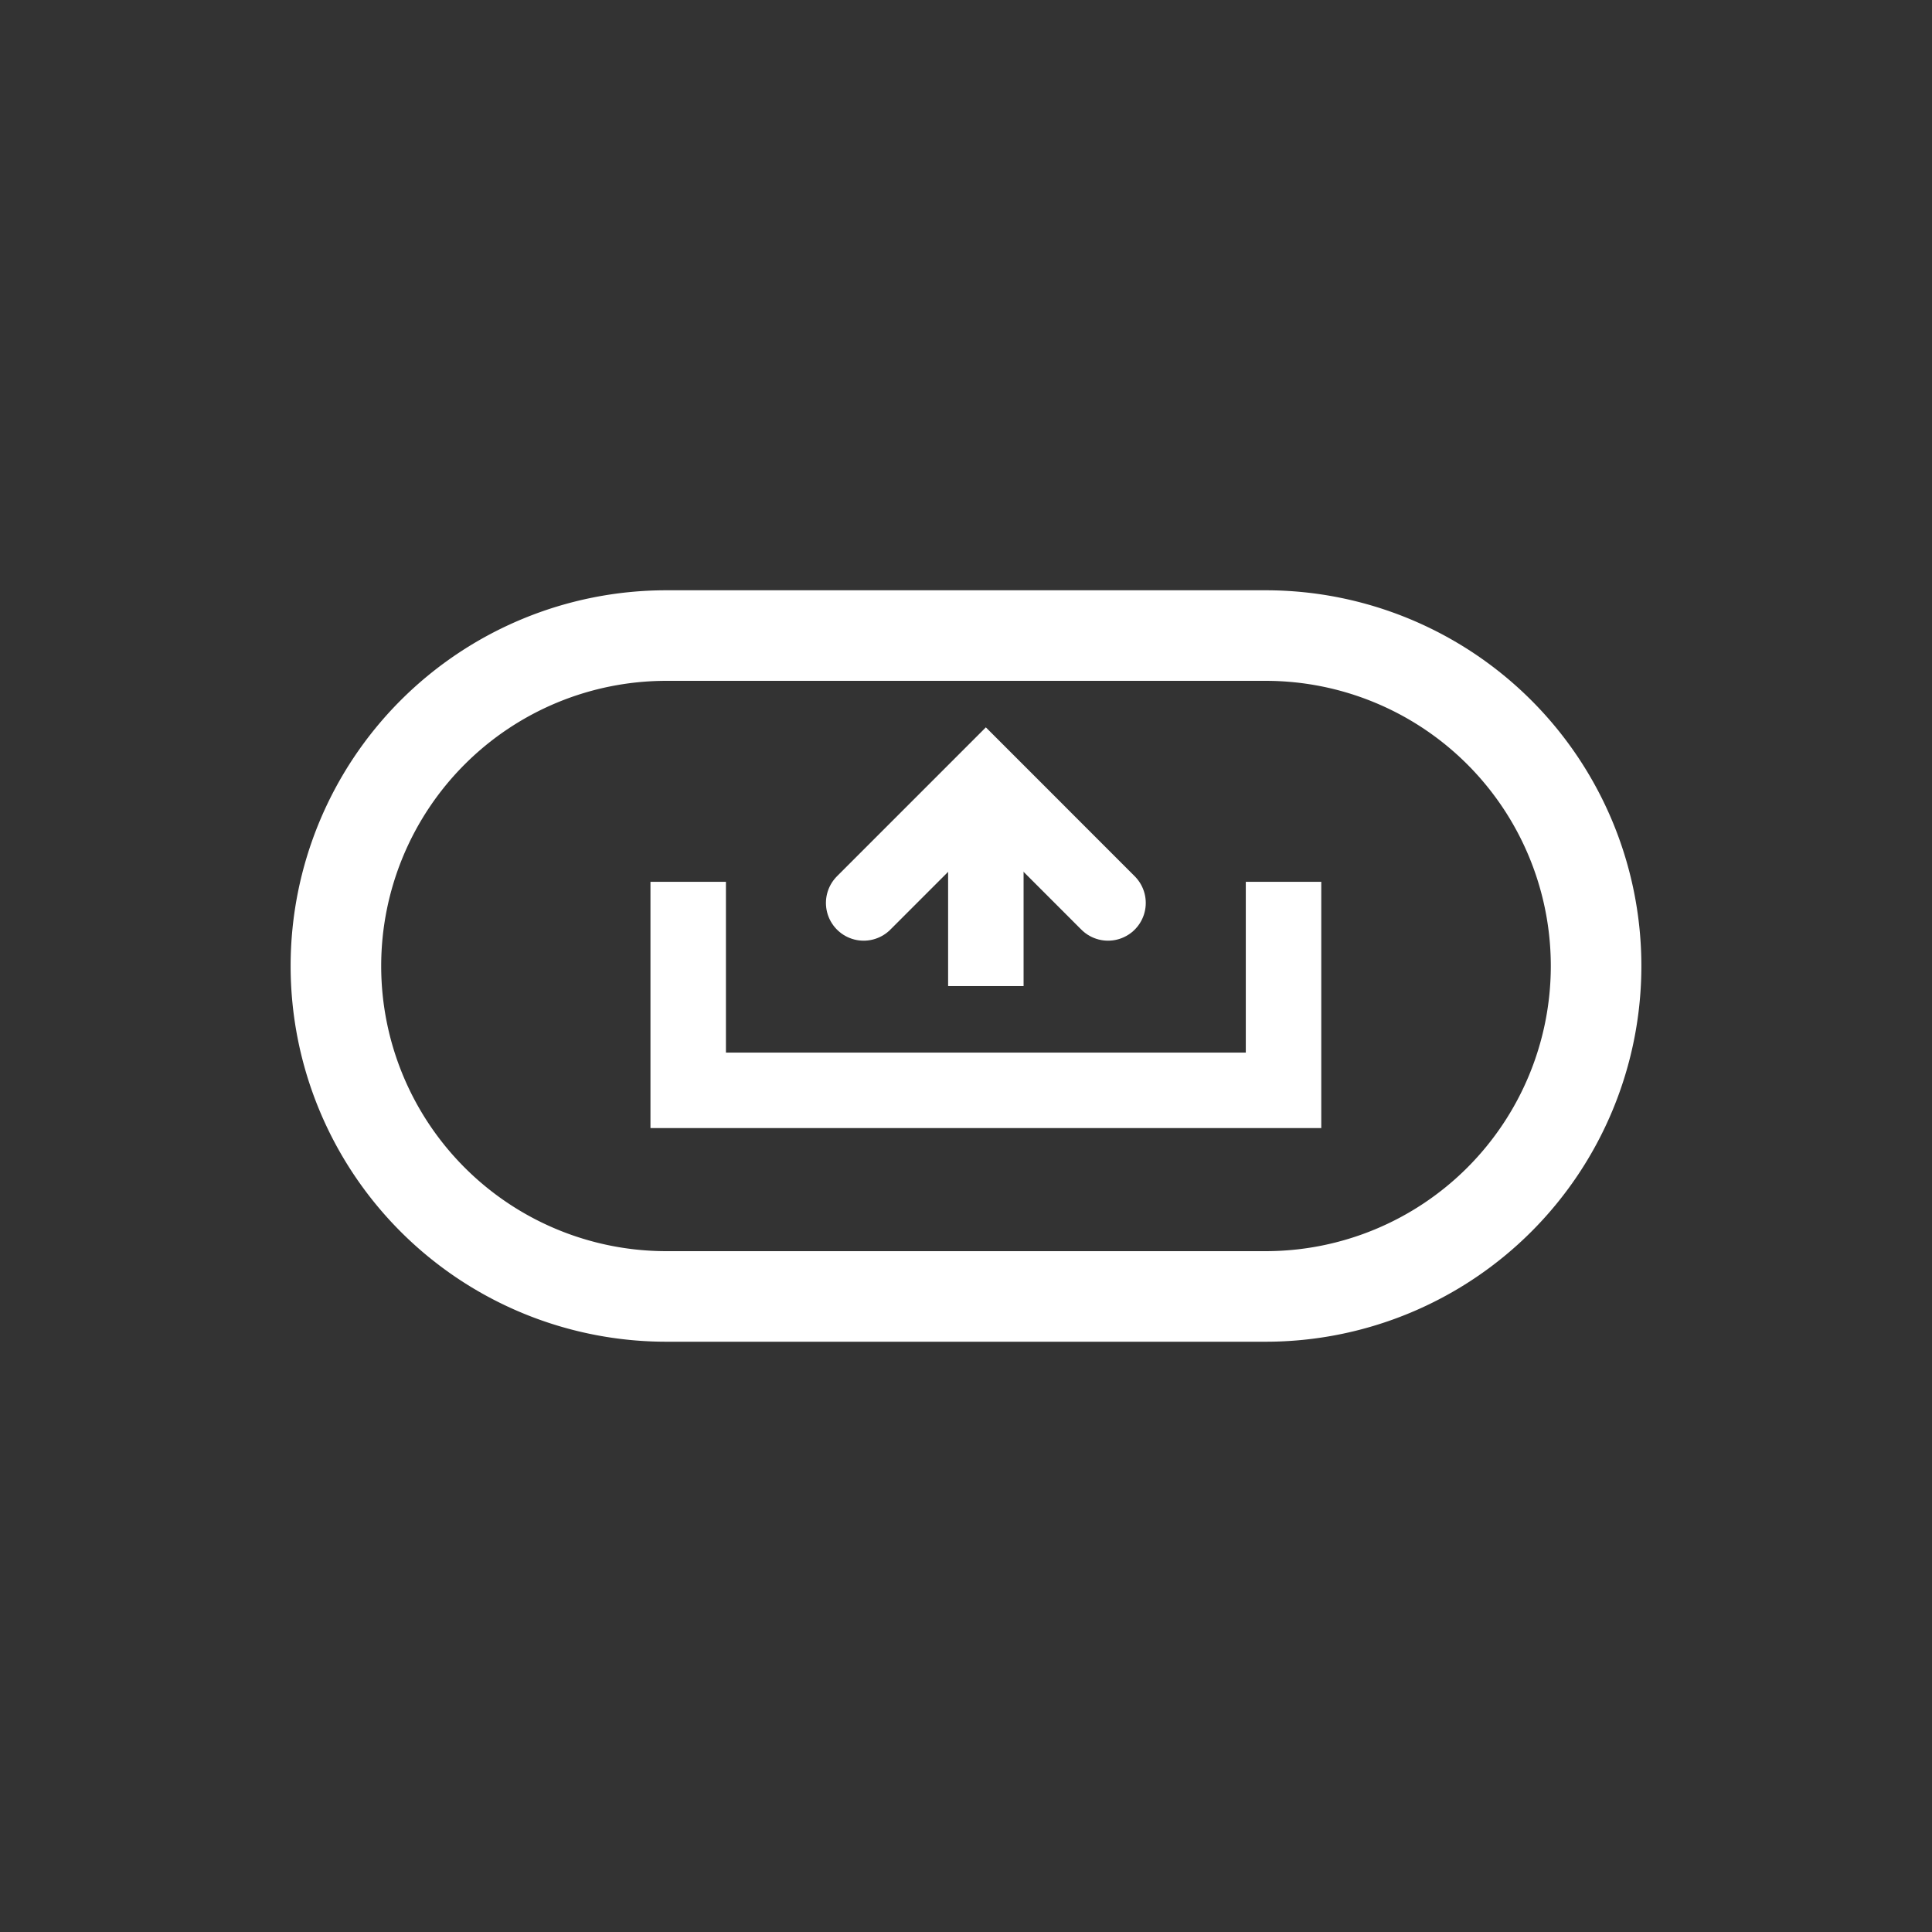<svg id="Layer_1" data-name="Layer 1" xmlns="http://www.w3.org/2000/svg" viewBox="0 0 512 512"><rect x="0" y="0" width="512" height="512" fill="#333333" stroke="none"/><defs><style>.cls-1,.cls-2,.cls-3{fill:none;stroke:#fff;stroke-miterlimit:10;}.cls-1{stroke-width:24px;}.cls-2,.cls-3{stroke-width:20px;}.cls-3{stroke-linecap:round;}</style></defs><path class="cls-1" d="M335.41,168.43H176.59a87.57,87.57,0,0,0,0,175.14H335.41a87.57,87.57,0,0,0,0-175.14Z"/><polyline class="cls-2" points="182.38 233.69 182.38 288.95 340.15 288.95 340.15 233.69"/><line class="cls-2" x1="261.26" y1="261.32" x2="261.26" y2="203.74"/><polyline class="cls-3" points="228.88 239.29 261.26 206.9 293.64 239.29"/></svg>